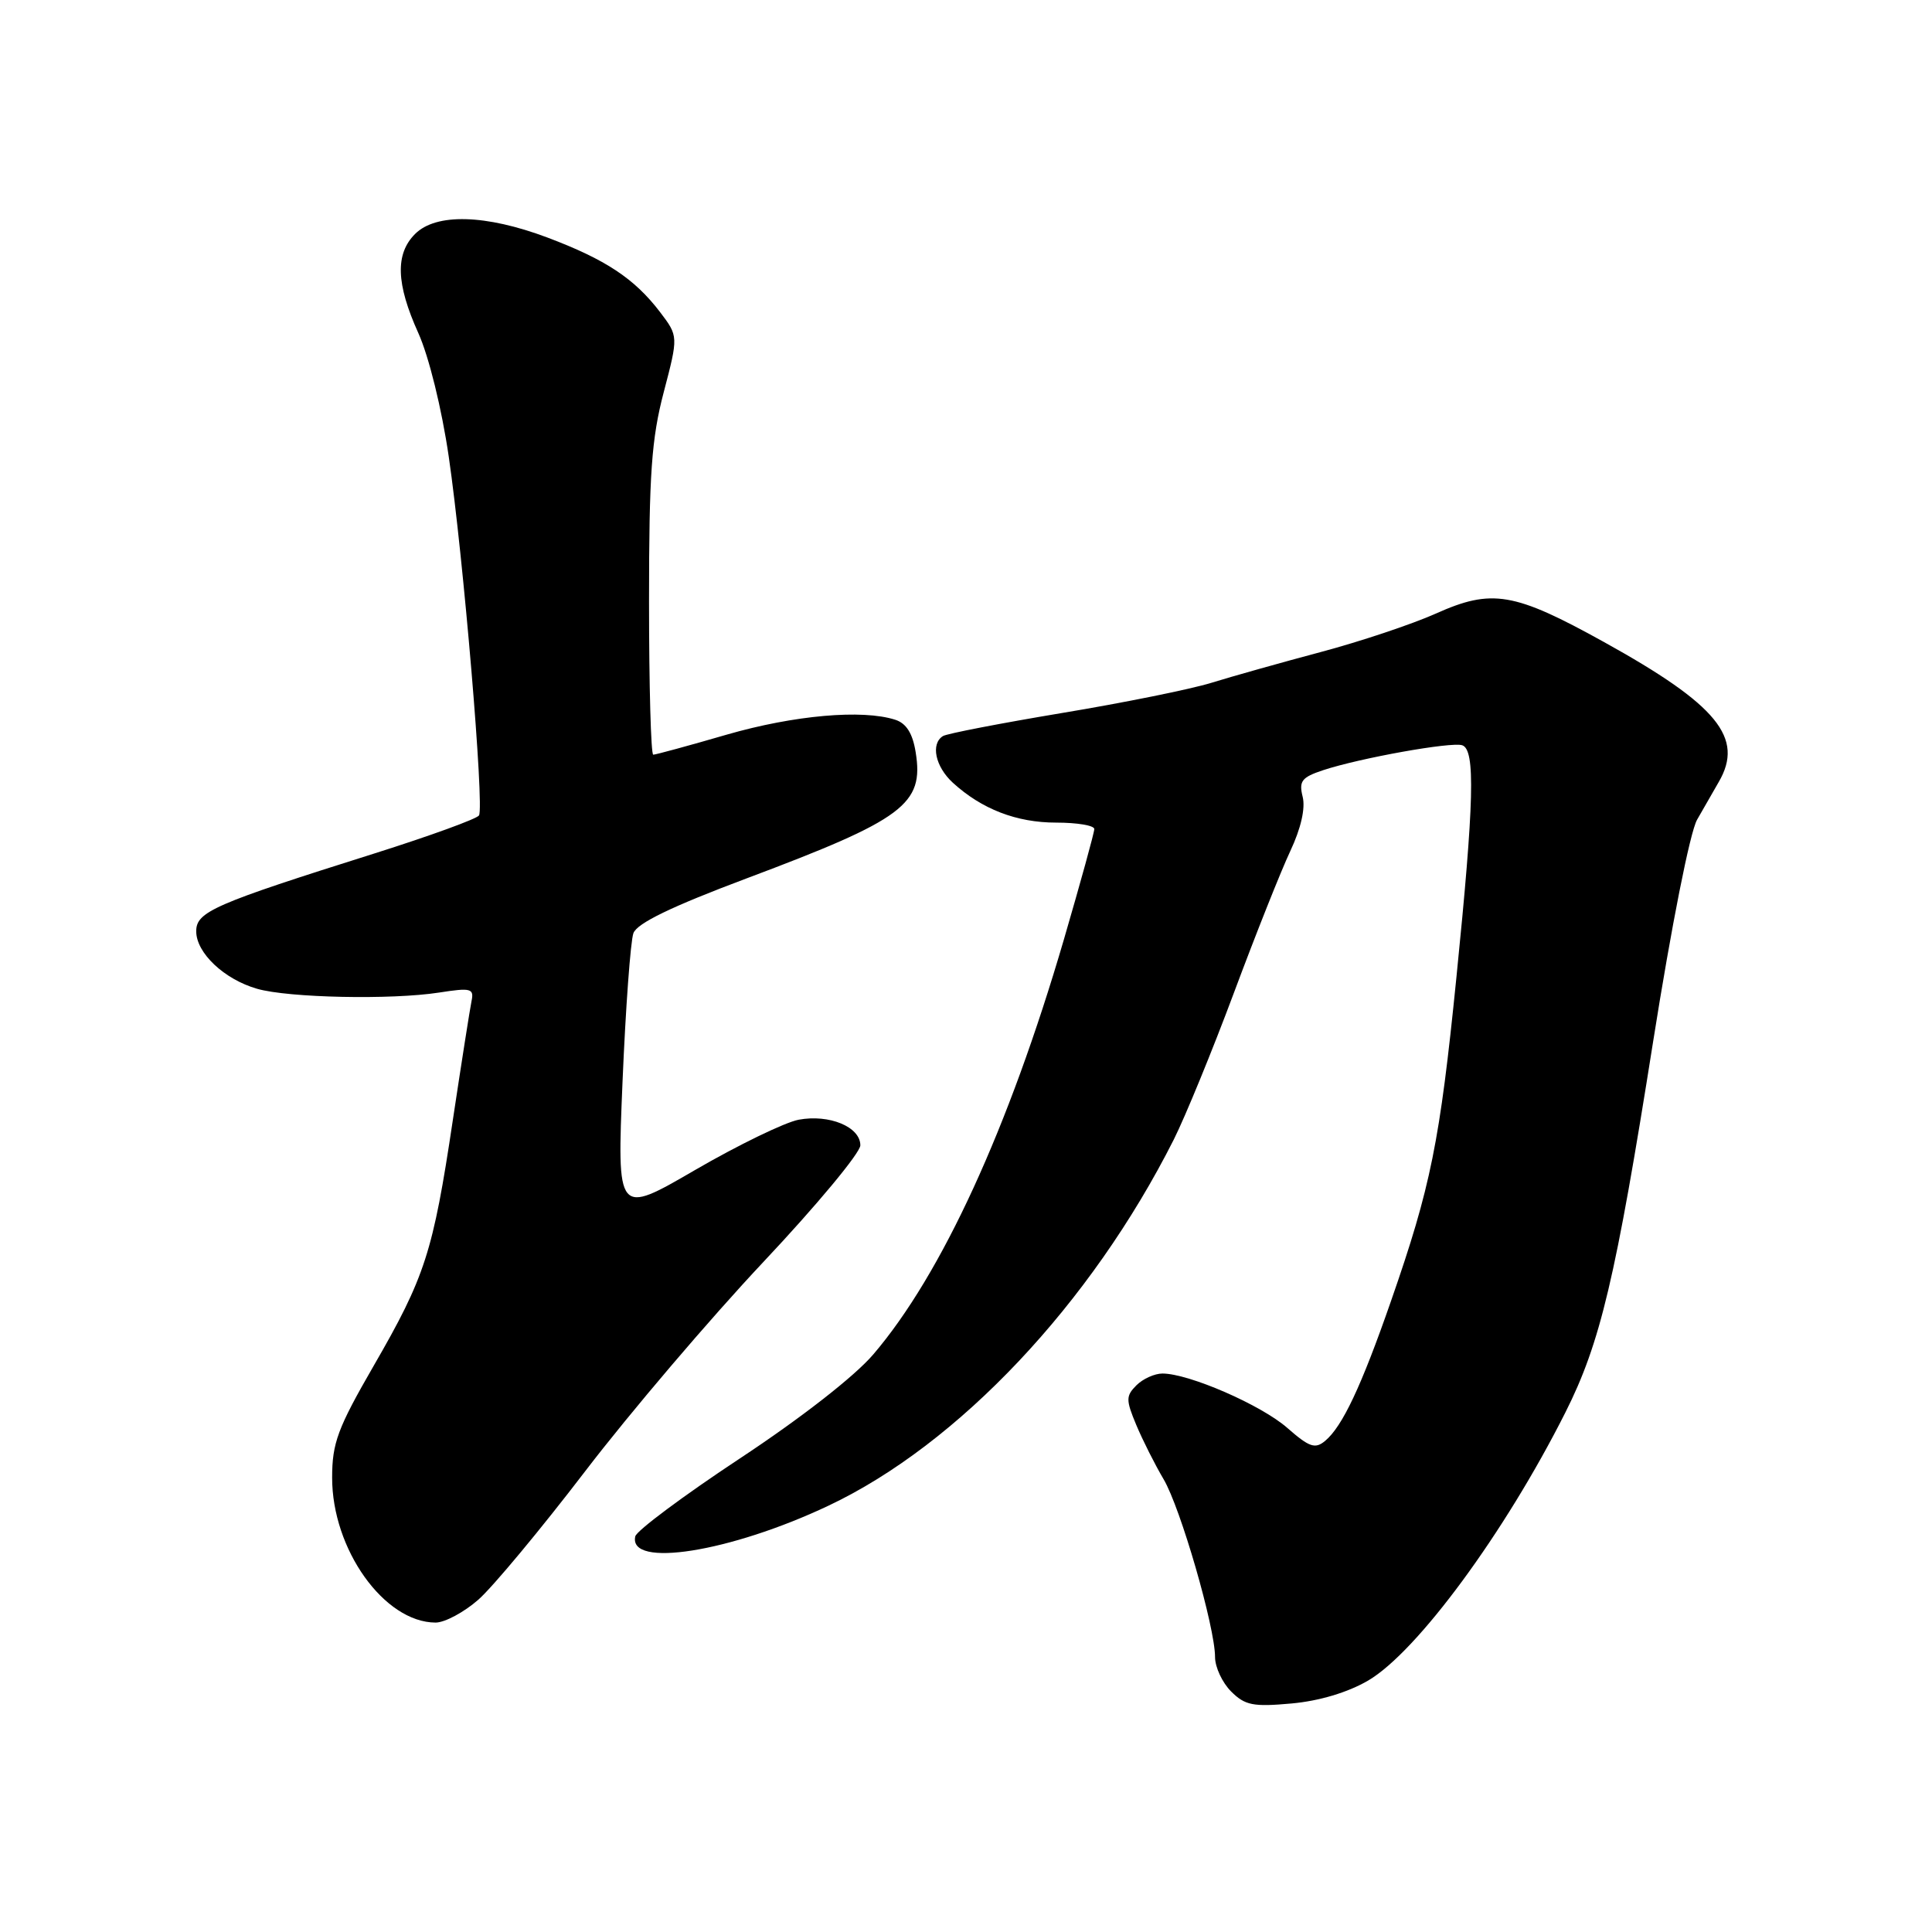 <?xml version="1.0" encoding="UTF-8" standalone="no"?>
<!DOCTYPE svg PUBLIC "-//W3C//DTD SVG 1.1//EN" "http://www.w3.org/Graphics/SVG/1.1/DTD/svg11.dtd" >
<svg xmlns="http://www.w3.org/2000/svg" xmlns:xlink="http://www.w3.org/1999/xlink" version="1.1" viewBox="0 0 256 256">
 <g >
 <path fill="currentColor"
d=" M 181.29 222.68 C 187.78 218.87 199.40 203.08 207.41 187.18 C 212.06 177.95 214.08 169.42 219.05 138.00 C 221.47 122.71 223.93 110.28 224.87 108.62 C 225.77 107.04 227.06 104.79 227.74 103.62 C 231.15 97.77 227.57 93.40 212.55 85.08 C 200.62 78.47 197.68 77.97 190.24 81.31 C 187.08 82.72 180.22 85.01 175.00 86.40 C 169.78 87.79 163.25 89.63 160.50 90.48 C 157.75 91.33 148.84 93.13 140.70 94.48 C 132.56 95.84 125.47 97.21 124.95 97.53 C 123.29 98.56 123.93 101.58 126.25 103.71 C 130.09 107.22 134.70 109.00 139.95 109.00 C 142.73 109.00 145.00 109.38 145.00 109.85 C 145.00 110.32 143.18 116.91 140.97 124.49 C 133.64 149.56 124.76 168.89 115.72 179.46 C 113.25 182.36 106.14 187.90 98.04 193.25 C 90.59 198.17 84.36 202.82 84.18 203.57 C 83.20 207.82 96.74 205.68 109.78 199.51 C 127.00 191.37 144.56 172.75 155.53 151.00 C 157.05 147.97 160.65 139.20 163.52 131.50 C 166.39 123.80 169.75 115.36 170.98 112.75 C 172.38 109.77 172.99 107.10 172.61 105.58 C 172.09 103.50 172.48 103.00 175.30 102.06 C 180.21 100.44 192.32 98.27 193.75 98.75 C 195.51 99.34 195.34 106.17 192.98 129.53 C 190.78 151.37 189.59 157.23 184.33 172.35 C 180.38 183.71 177.87 189.03 175.58 190.93 C 174.26 192.03 173.49 191.76 170.59 189.22 C 167.14 186.18 157.54 182.00 154.03 182.00 C 152.99 182.00 151.44 182.70 150.58 183.56 C 149.18 184.97 149.17 185.48 150.56 188.81 C 151.41 190.84 153.04 194.07 154.18 196.00 C 156.42 199.78 161.00 215.61 161.00 219.57 C 161.00 220.91 161.96 222.96 163.13 224.13 C 164.97 225.97 166.05 226.18 171.13 225.72 C 174.81 225.39 178.60 224.25 181.29 222.68 Z  M 63.39 211.96 C 65.29 210.29 71.67 202.62 77.56 194.92 C 83.45 187.22 94.06 174.76 101.13 167.24 C 108.21 159.72 114.00 152.75 114.00 151.76 C 114.00 149.32 109.89 147.61 105.82 148.37 C 103.99 148.72 97.83 151.71 92.12 155.02 C 81.75 161.05 81.75 161.05 82.49 143.30 C 82.90 133.53 83.55 124.69 83.93 123.65 C 84.42 122.33 88.97 120.13 98.93 116.39 C 119.77 108.57 122.45 106.57 121.33 99.67 C 120.93 97.17 120.09 95.84 118.62 95.37 C 114.27 93.97 105.22 94.77 96.31 97.34 C 91.26 98.81 86.87 100.00 86.56 100.00 C 86.25 100.00 86.00 90.86 86.00 79.68 C 86.00 62.76 86.33 58.13 87.95 51.96 C 89.89 44.55 89.89 44.55 87.45 41.34 C 84.07 36.91 80.24 34.38 72.55 31.48 C 64.36 28.40 57.78 28.22 55.00 31.00 C 52.35 33.65 52.48 37.60 55.43 44.13 C 56.83 47.24 58.53 54.13 59.46 60.50 C 61.39 73.70 64.19 106.88 63.47 108.05 C 63.19 108.50 57.00 110.75 49.73 113.05 C 28.31 119.80 26.00 120.81 26.00 123.40 C 26.00 126.27 29.71 129.77 34.07 131.02 C 38.25 132.22 51.86 132.50 58.18 131.52 C 62.41 130.86 62.83 130.97 62.48 132.65 C 62.27 133.67 61.15 140.80 59.99 148.50 C 57.38 165.94 56.33 169.18 49.50 181.00 C 44.75 189.23 44.01 191.21 44.01 195.78 C 43.99 205.29 50.92 214.98 57.72 215.00 C 58.93 215.00 61.49 213.63 63.39 211.96 Z "/>
</g>
</svg>